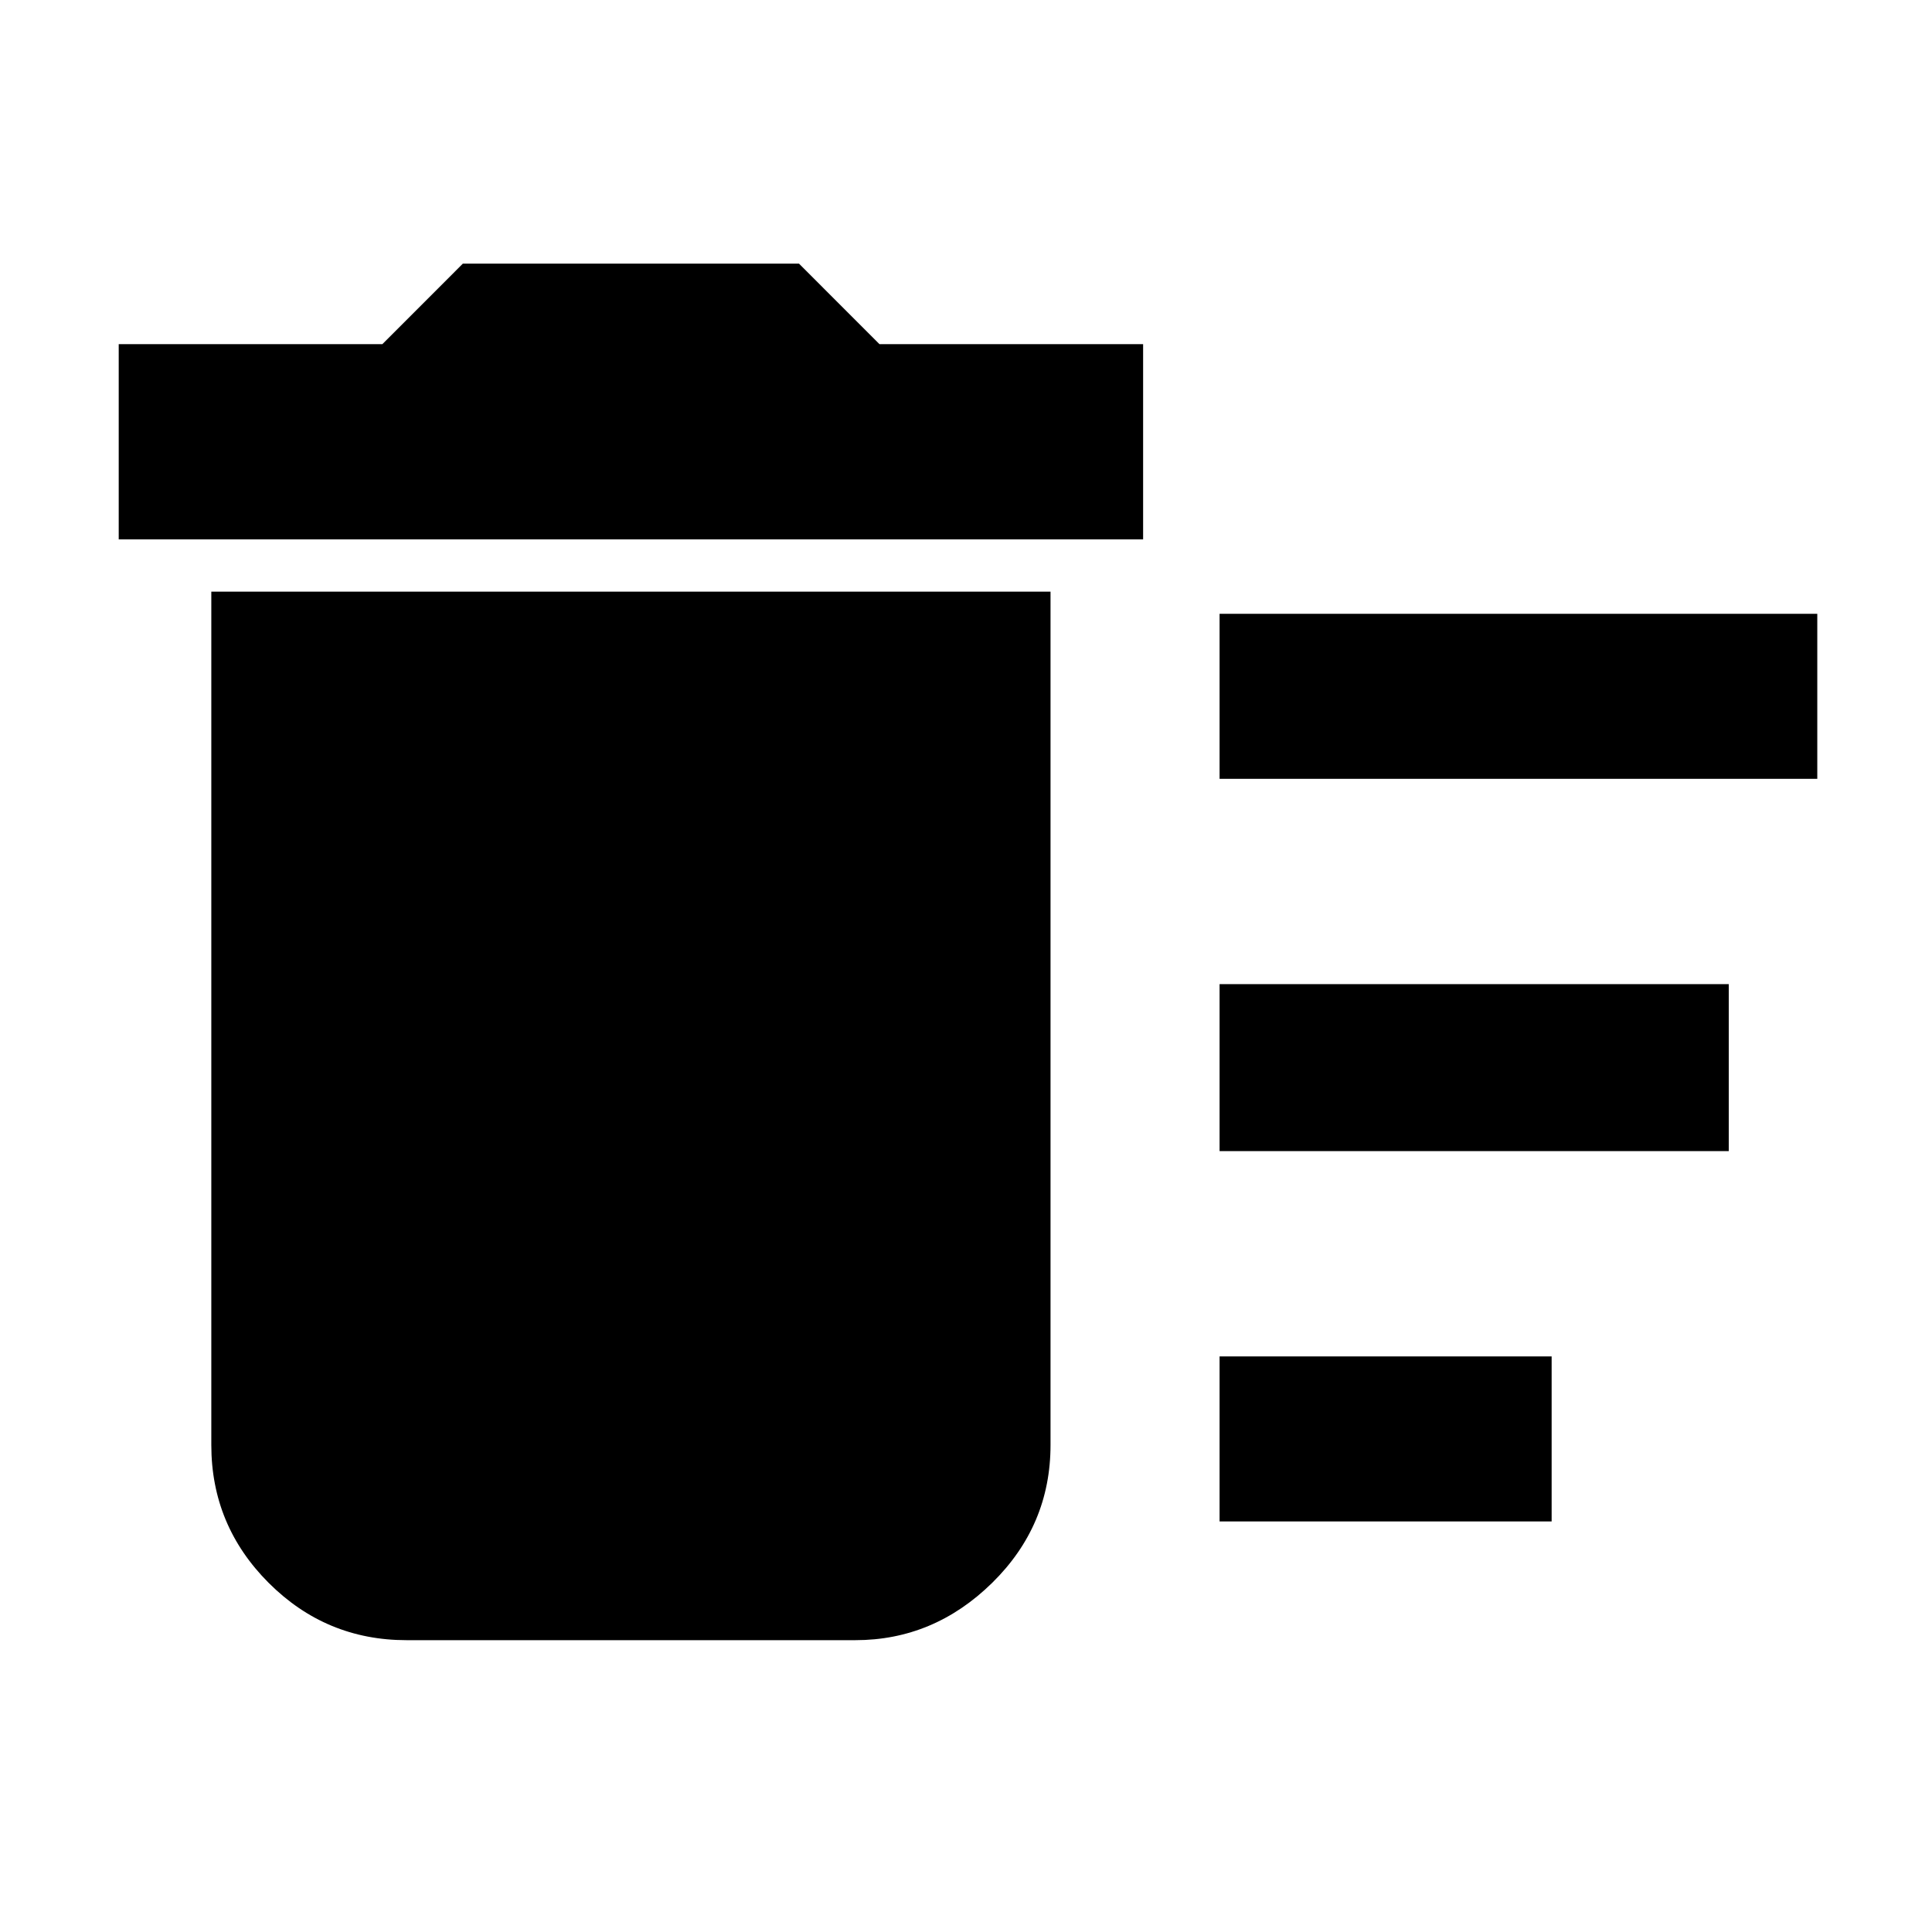 <svg xmlns="http://www.w3.org/2000/svg" height="40" width="40"><path d="M25.25 31.5V28.083H32.125V31.5ZM25.25 16.125V12.708H37.625V16.125ZM25.25 23.833V20.375H35.792V23.833ZM8.417 33.958Q6.75 33.958 5.562 32.771Q4.375 31.583 4.375 29.917V12.25H21.75V29.917Q21.75 31.583 20.542 32.771Q19.333 33.958 17.708 33.958ZM2.458 11.167V7.125H7.917L9.583 5.458H16.542L18.208 7.125H23.667V11.167Z"/></svg>